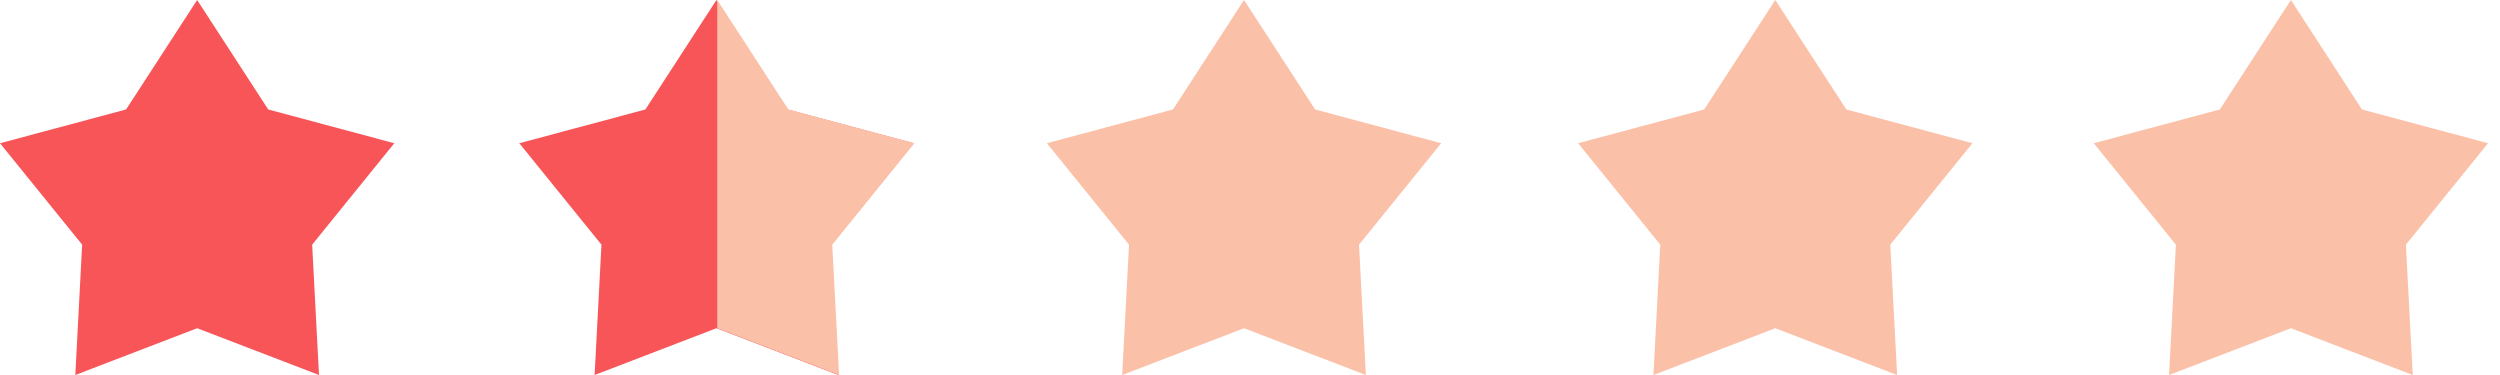 <svg width="160" height="24" viewBox="0 0 160 24" fill="none" xmlns="http://www.w3.org/2000/svg">
<g id="Group 24">
<g id="Group 23">
<g id="Group 22">
<g id="Group">
<path id="Vector" d="M45.853 0L50.402 7.006L58.471 9.167L53.213 15.658L53.651 24L45.853 21.006L38.055 24L38.493 15.658L33.235 9.167L41.304 7.006L45.853 0Z" fill="#F85559"/>
</g>
<g id="Group_2">
<path id="Vector_2" d="M45.904 0L50.453 7.006L58.521 9.167L53.264 15.658L53.702 24L45.904 21.006V0Z" fill="#FBC0A8"/>
</g>
</g>
<g id="Group_3">
<path id="Vector_3" d="M12.618 0L17.166 7.006L25.235 9.167L19.978 15.658L20.416 24L12.618 21.006L4.82 24L5.257 15.658L0 9.167L8.069 7.006L12.618 0Z" fill="#F85559"/>
</g>
<g id="Group_4">
<path id="Vector_4" d="M79.618 0L84.166 7.006L92.235 9.167L86.978 15.658L87.416 24L79.618 21.006L71.82 24L72.257 15.658L67 9.167L75.069 7.006L79.618 0Z" fill="#FBC0A8"/>
</g>
<g id="Group_5">
<path id="Vector_5" d="M146.618 0L151.166 7.006L159.235 9.167L153.978 15.658L154.416 24L146.618 21.006L138.82 24L139.257 15.658L134 9.167L142.069 7.006L146.618 0Z" fill="#FBC0A8"/>
</g>
<g id="Group_6">
<path id="Vector_6" d="M113.618 0L118.166 7.006L126.235 9.167L120.978 15.658L121.416 24L113.618 21.006L105.82 24L106.257 15.658L101 9.167L109.069 7.006L113.618 0Z" fill="#FBC0A8"/>
</g>
</g>
</g>
</svg>
